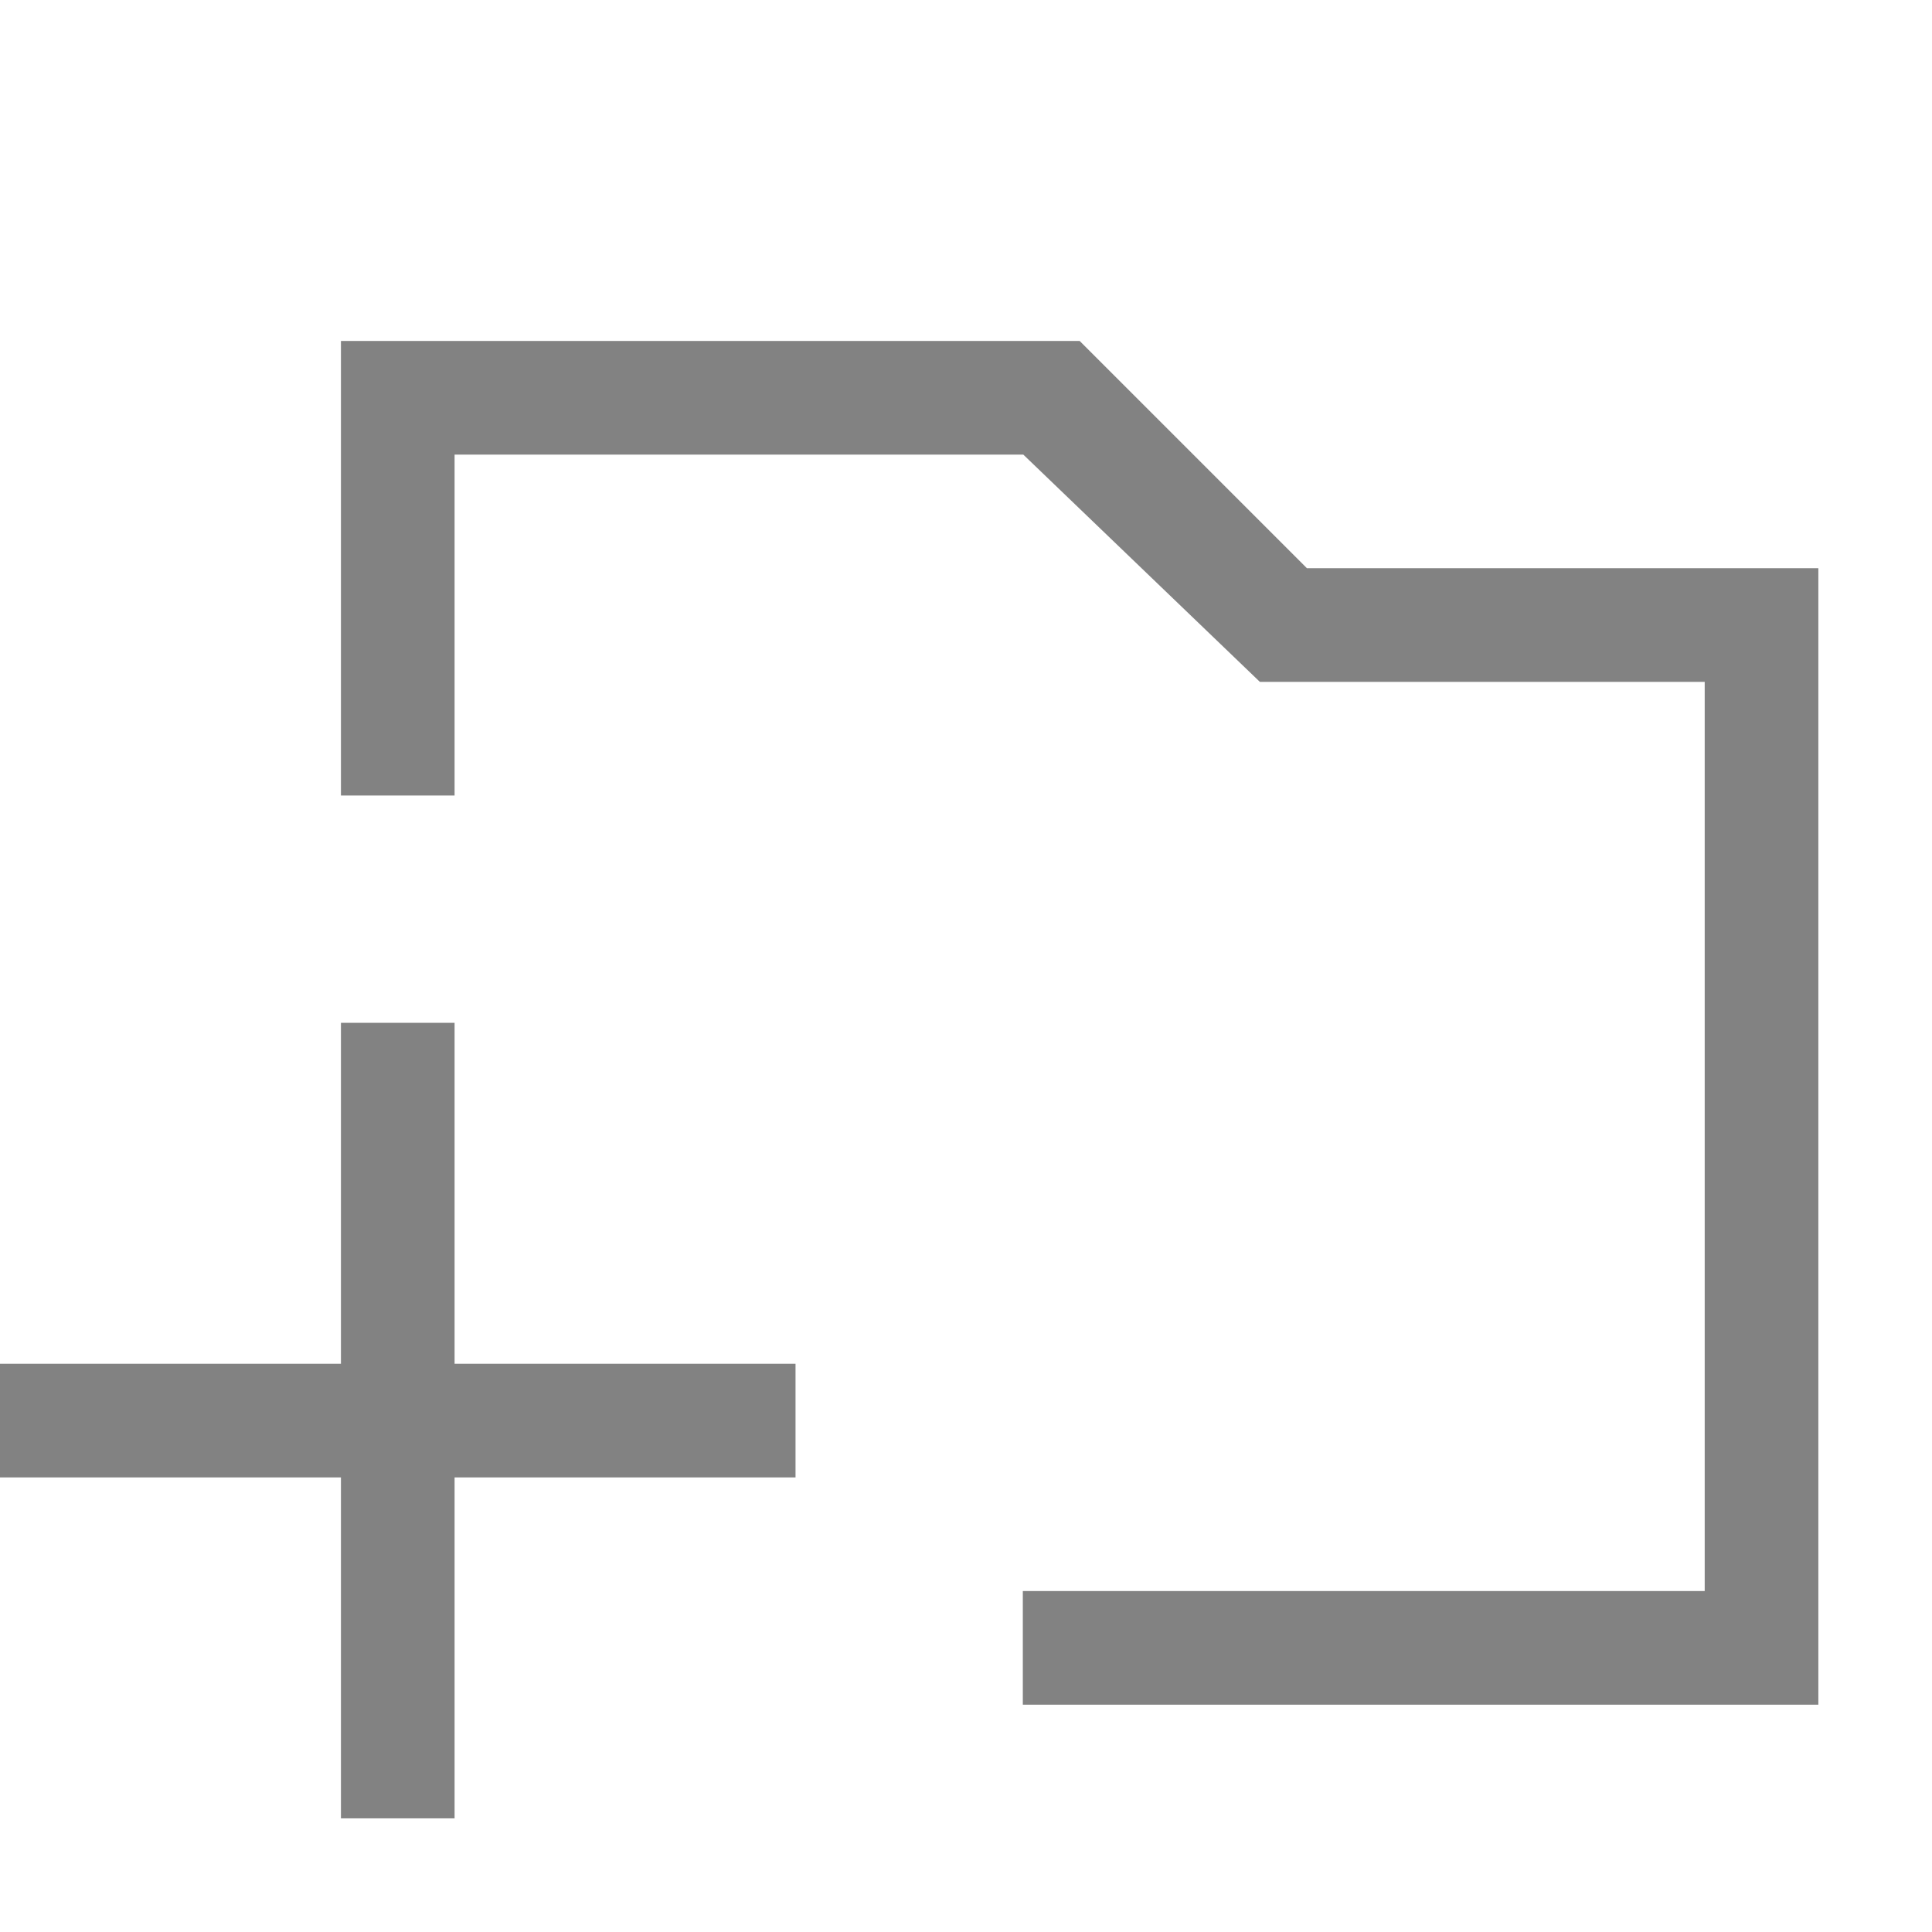 <svg xmlns="http://www.w3.org/2000/svg" width="17" height="17" viewBox="0 0 17 17"><path fill="#828282" d="M4 9H3v3H0v1h3v3h1v-3h3v-1H4V9z"/><path fill="#828282" d="M11.5 5l-2-2H3v4h1V4h5.004l2.082 2H15v8H9v1h7V5h-4.5z"/></svg>